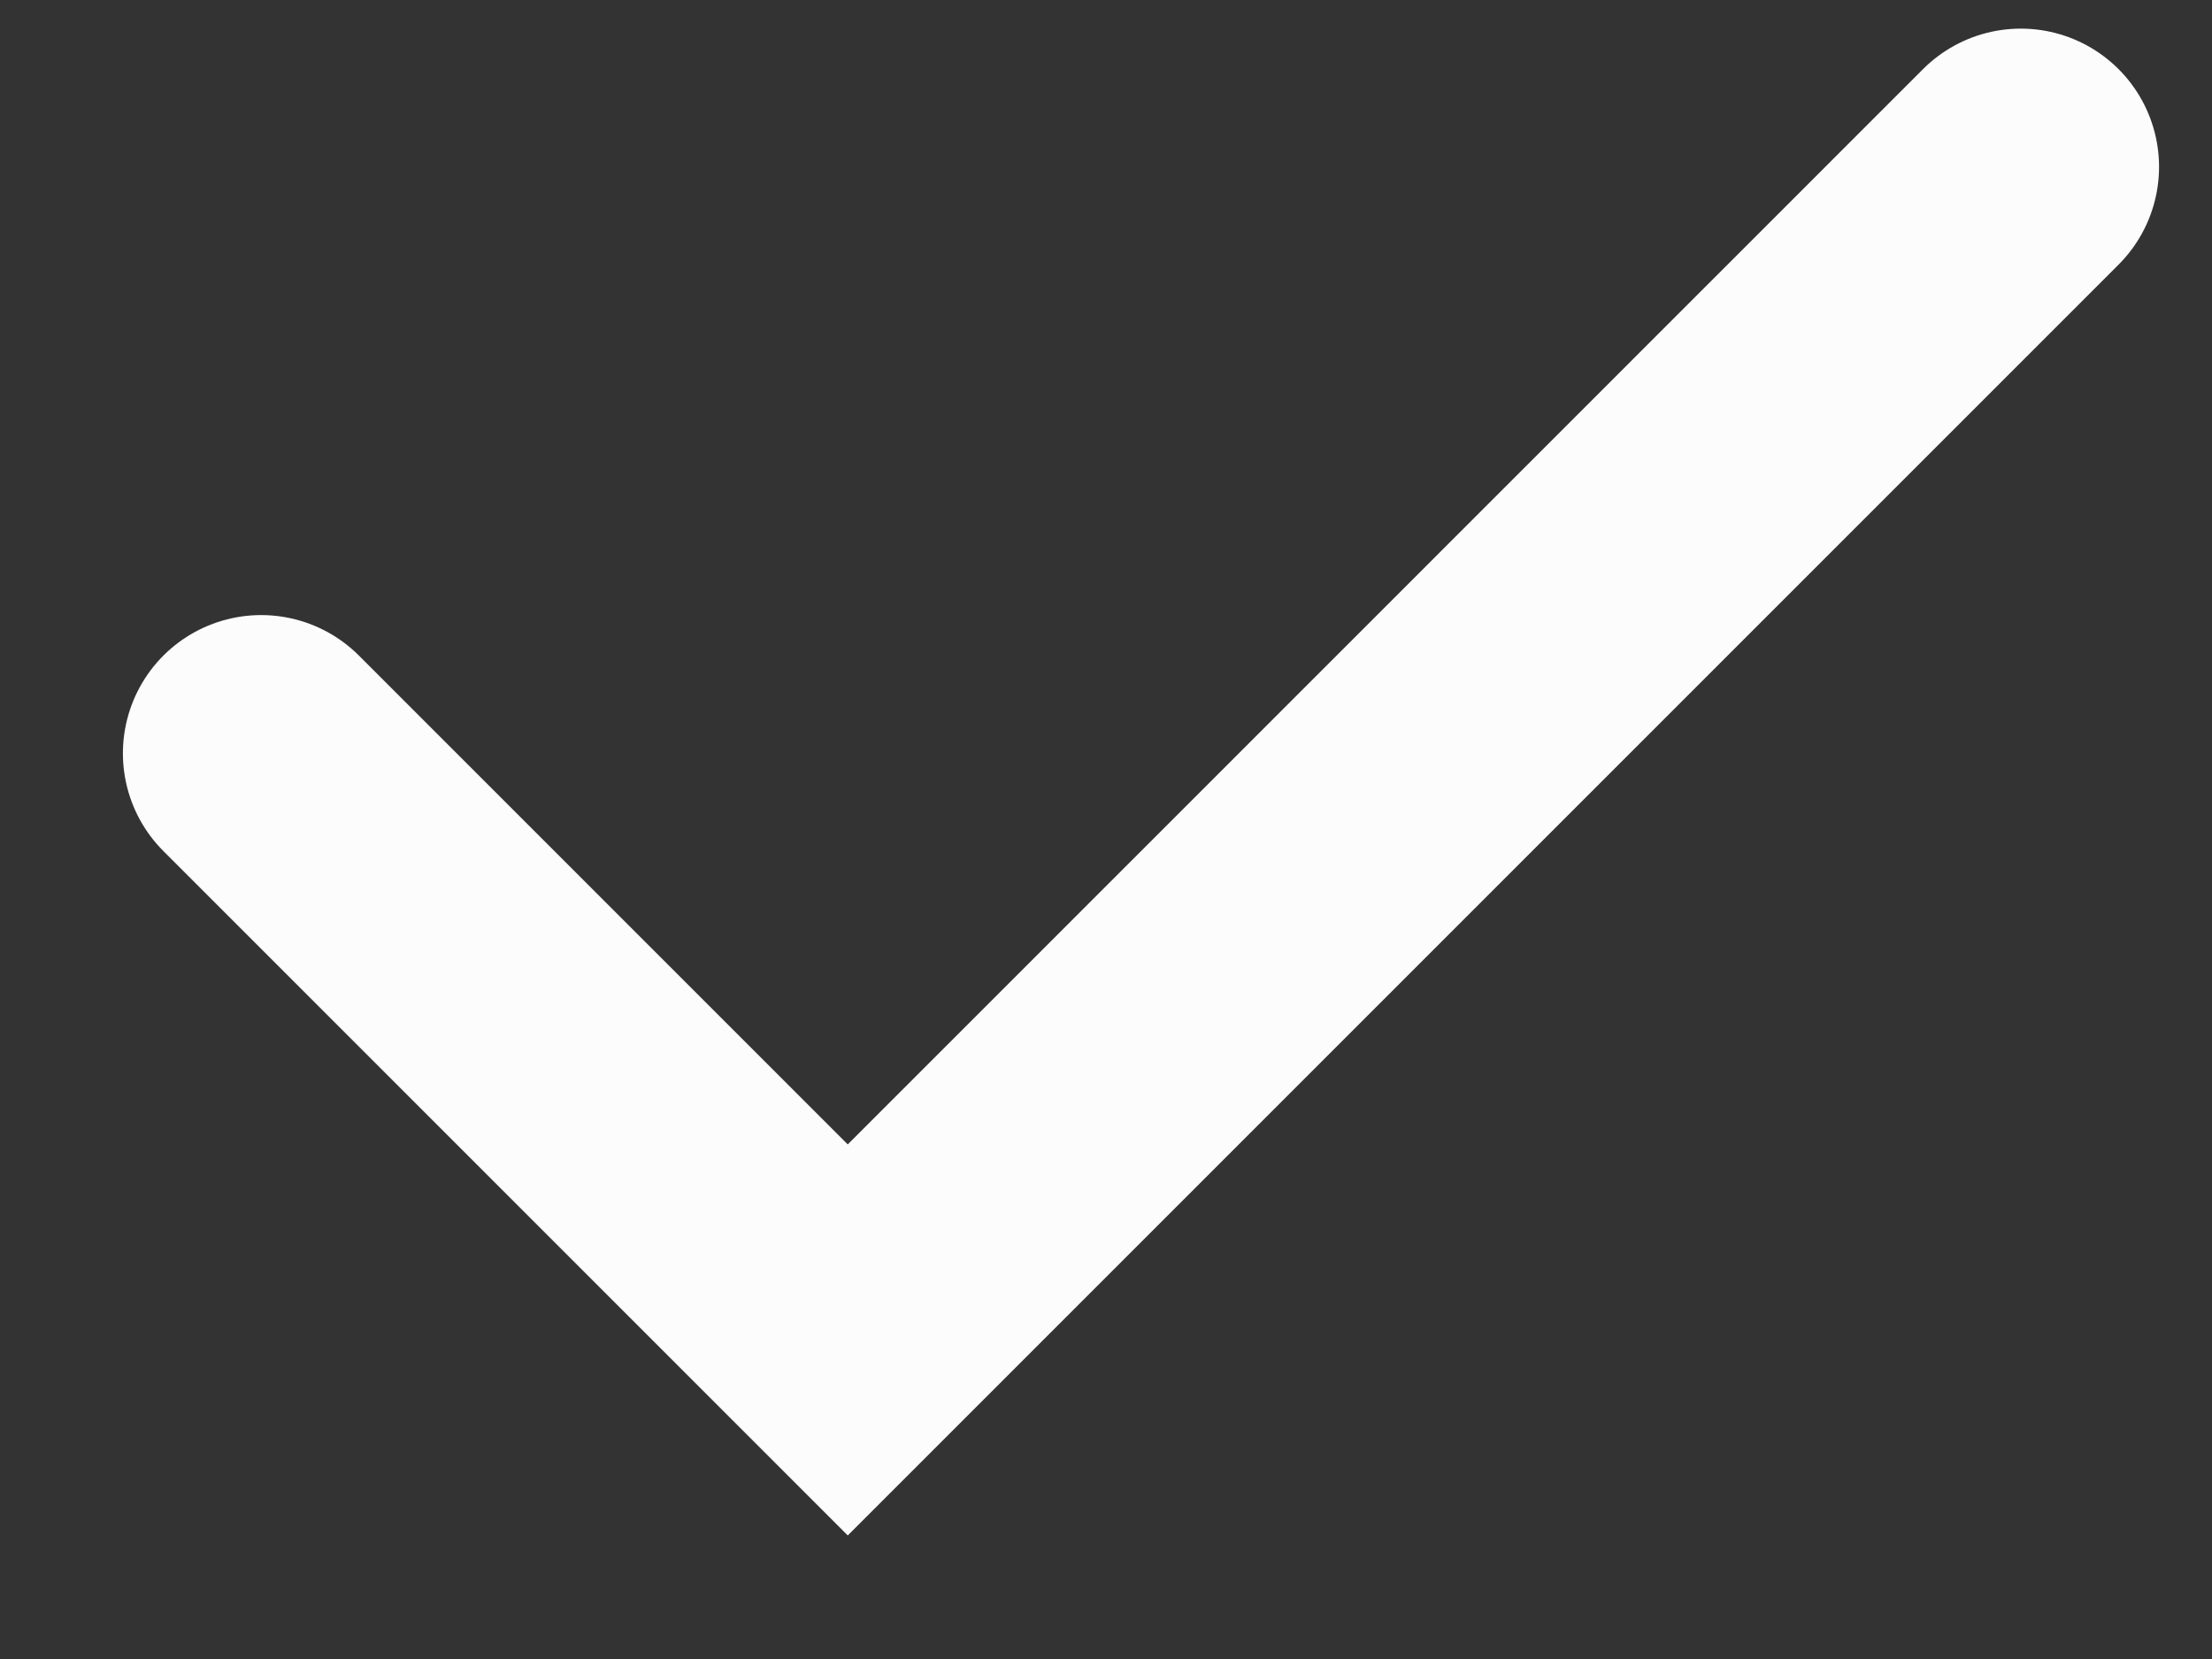 <svg width="16" height="12" viewBox="0 0 16 12" fill="none" xmlns="http://www.w3.org/2000/svg">
<rect x="0" y="0" width="16" height="12" fill="#333333" stroke="none"/>
<path d="M1.889 5.449L6.132 9.692L14.617 1.207" stroke="#FCFCFC" stroke-width="2" stroke-linecap="round"/>
</svg>
